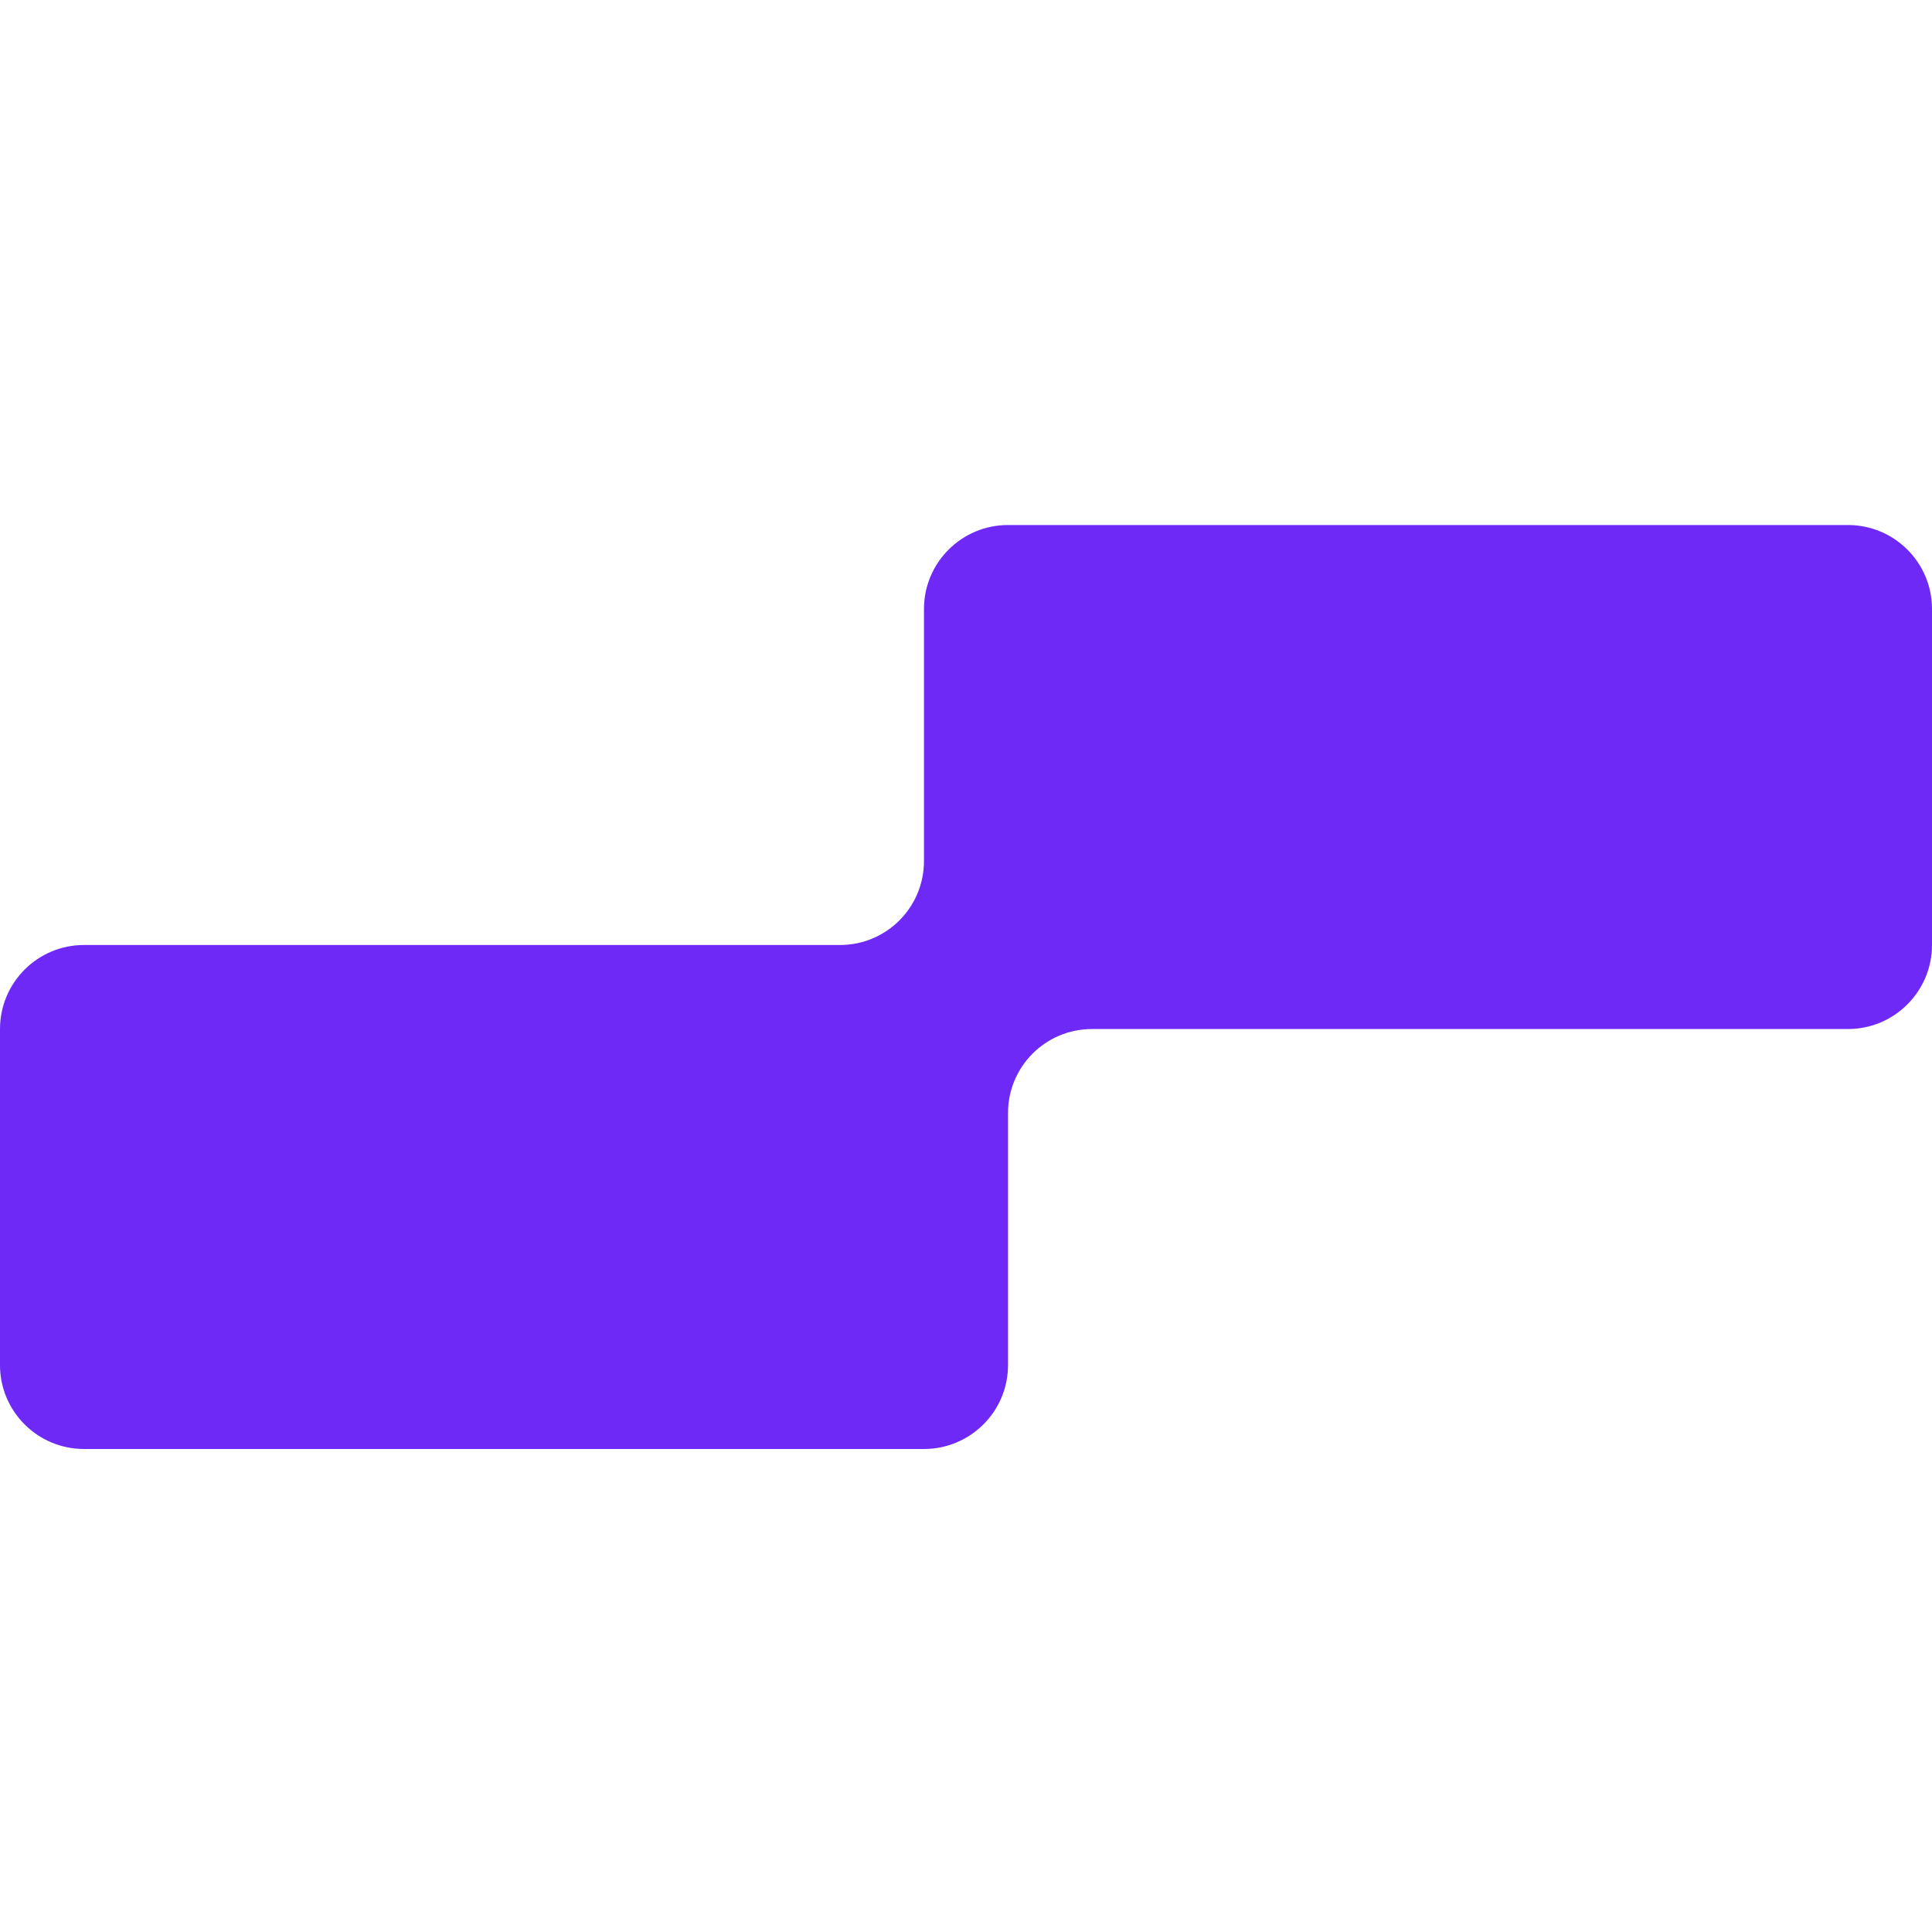<svg width="16" height="16" viewBox="0 0 16 16" fill="none" xmlns="http://www.w3.org/2000/svg">
<g clip-path="url(#clip0_11151_6657)">
<path d="M15.304 4.348H8.348C7.964 4.348 7.652 4.659 7.652 5.043V7.13C7.652 7.515 7.341 7.826 6.957 7.826H0.696C0.312 7.826 0 8.137 0 8.522V11.305C0 11.689 0.312 12 0.696 12H7.652C8.036 12 8.348 11.689 8.348 11.305V9.217C8.348 8.833 8.659 8.522 9.043 8.522H15.304C15.688 8.522 16 8.21 16 7.826V5.043C16 4.659 15.688 4.348 15.304 4.348Z" fill="#6E29F6"/>
</g>
<defs>
<clipPath id="clip0_11151_6657">
<rect width="16" height="16" fill="white"/>
</clipPath>
</defs>
</svg>
